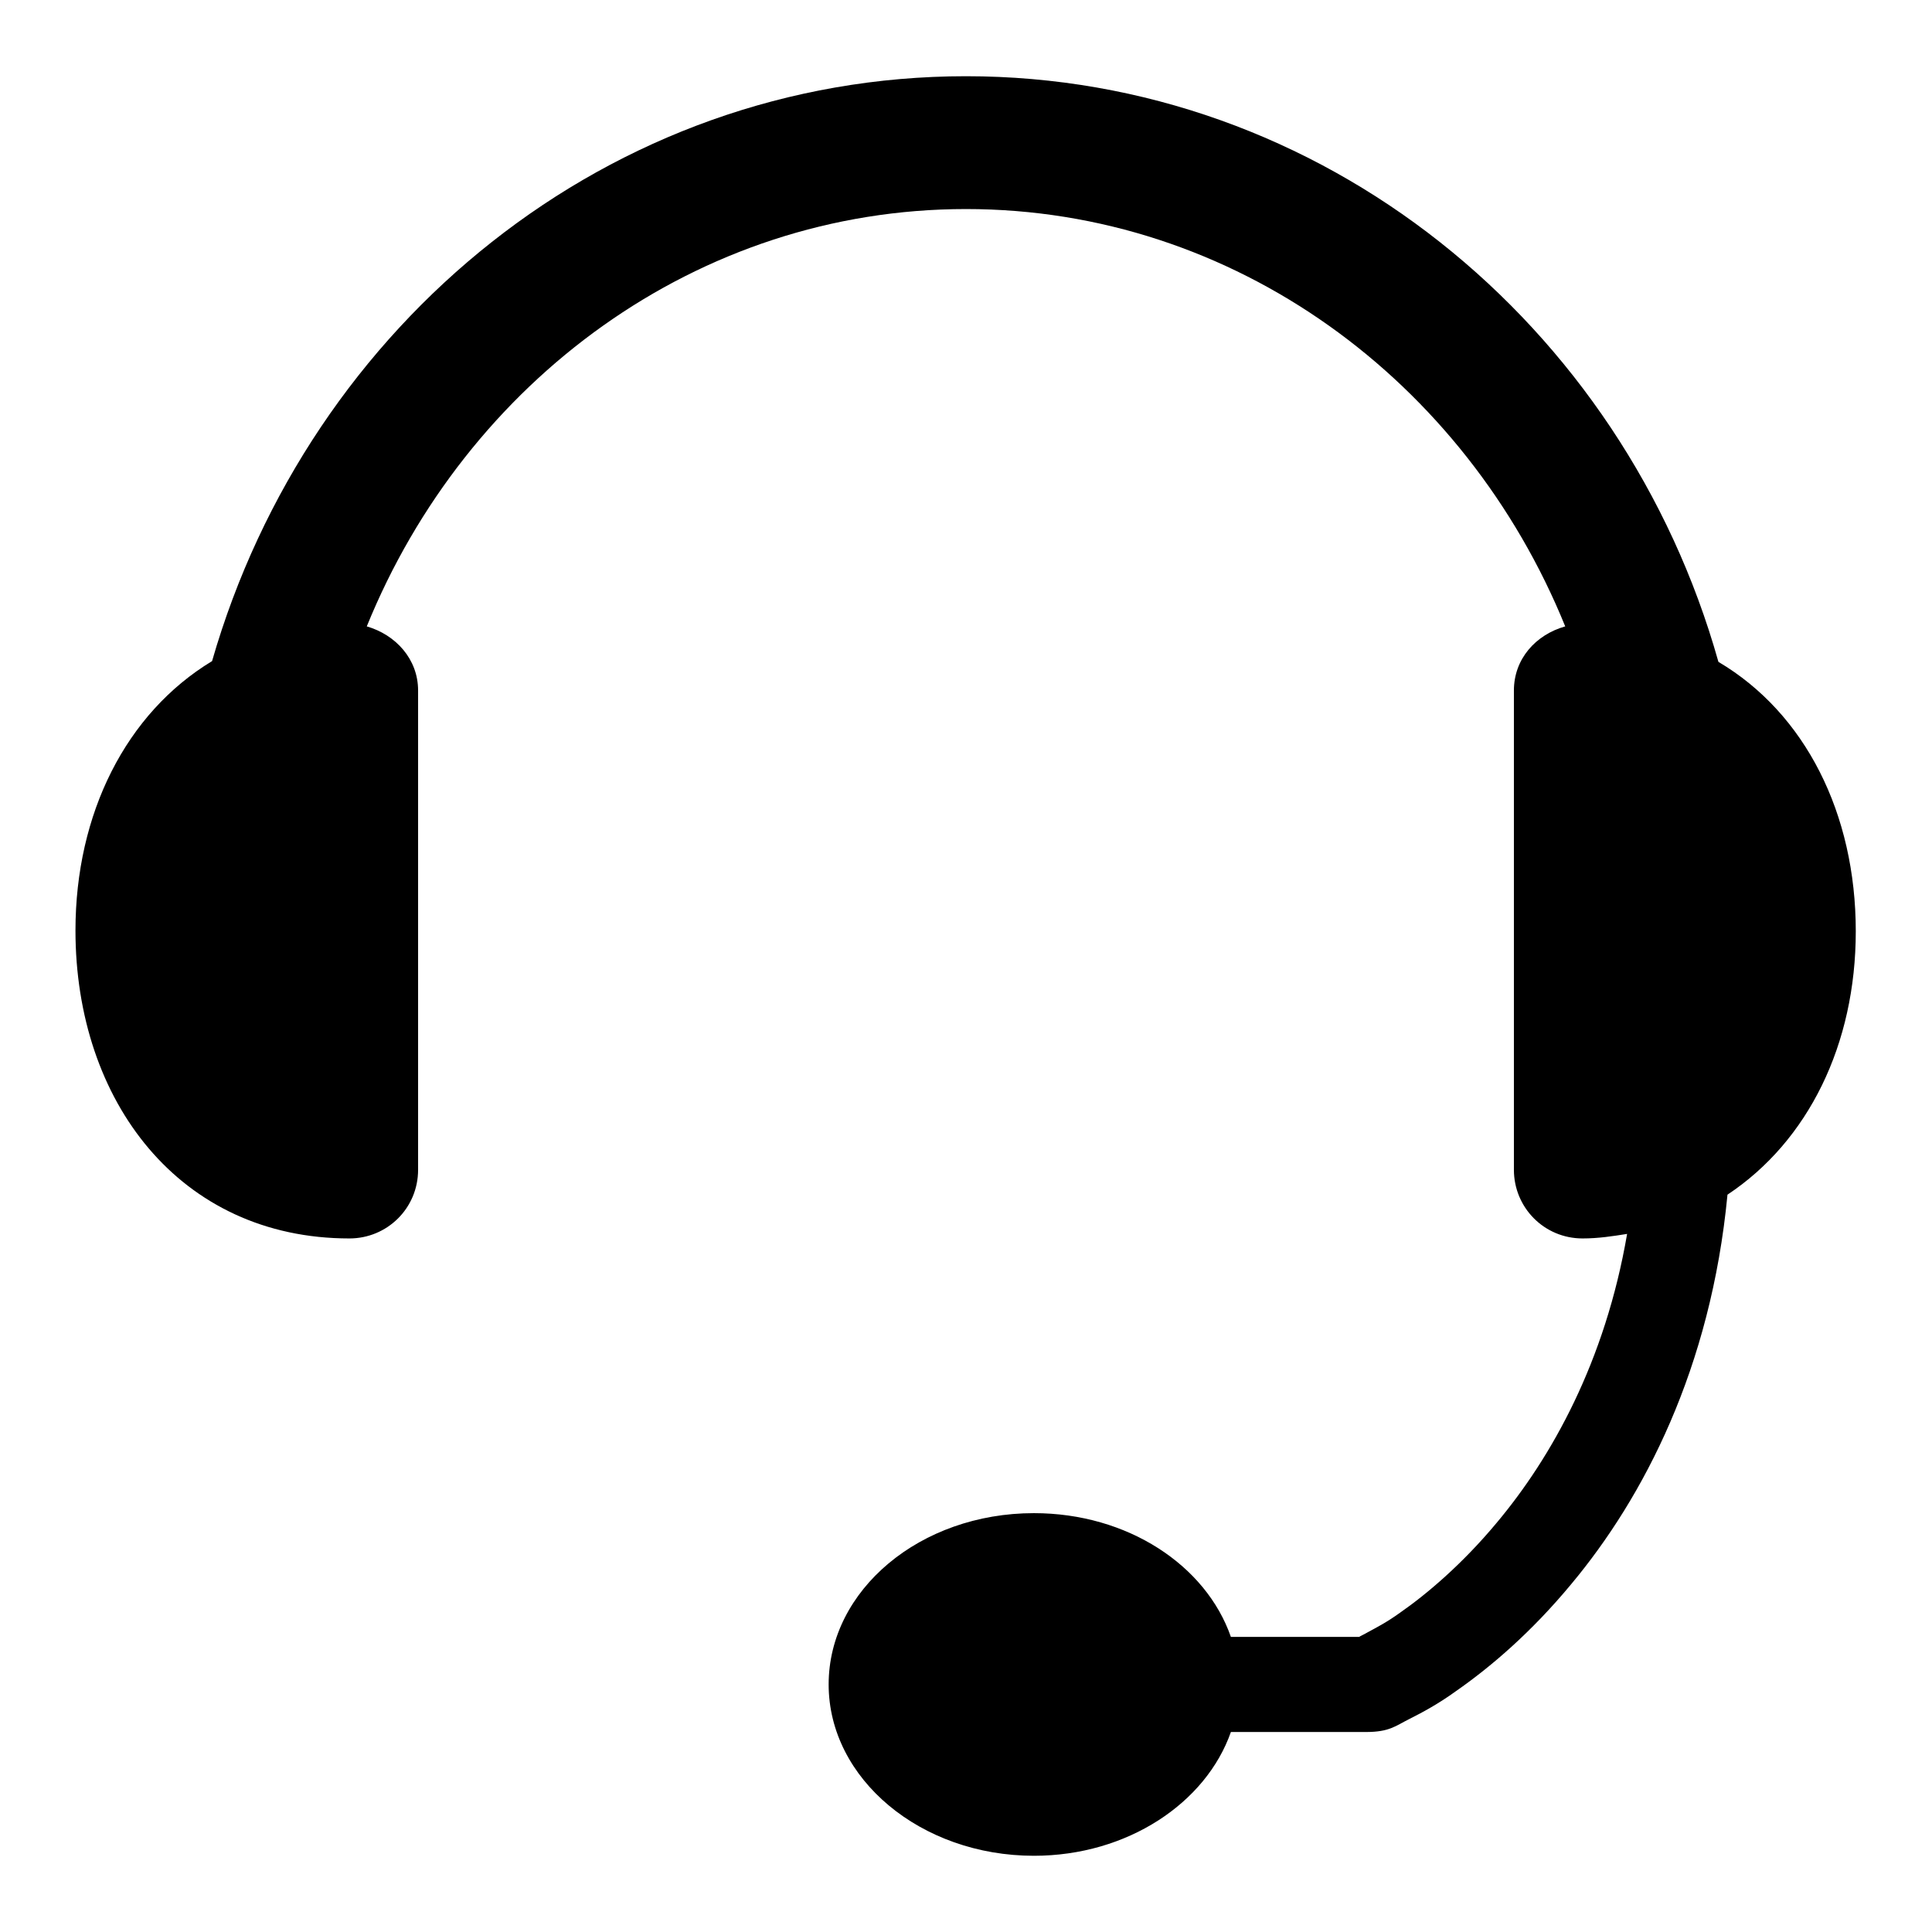 <?xml version="1.0" encoding="utf-8"?>
<!-- Svg Vector Icons : http://www.onlinewebfonts.com/icon -->
<!DOCTYPE svg PUBLIC "-//W3C//DTD SVG 1.1//EN" "http://www.w3.org/Graphics/SVG/1.1/DTD/svg11.dtd">
<svg version="1.1" xmlns="http://www.w3.org/2000/svg" xmlns:xlink="http://www.w3.org/1999/xlink" x="0px" y="0px" viewBox="0 0 256 256" enable-background="new 0 0 256 256" xml:space="preserve">
<g><g><path fill="#000000" d="M128,10.1c-47.2,0-87,32.7-99.9,77.5C16.7,94.5,10,107.8,10,123.3c0,22.6,13.8,40.8,36.3,40.8c5,0,9.1-4,9.1-9.1V91.5c0-4.2-3-7.4-6.8-8.5C61.8,50.5,92.4,27.7,128,27.7c35.6,0,66.2,22.8,79.4,55.3c-3.9,1.1-6.8,4.3-6.8,8.5v63.5c0,5,4,9.1,9.1,9.1c2.1,0,4-0.3,5.9-0.6c-2.9,16.9-10,29.6-17.3,38.3c-4.5,5.4-9.2,9.4-12.8,11.9c-1.8,1.3-3.2,2-4.3,2.6c-0.5,0.3-1,0.5-1.1,0.6h-17c-3.3-9.5-13.7-16.4-26.1-16.4c-15.1,0-27.2,10.2-27.2,22.7s12.2,22.7,27.2,22.7c12.4,0,22.8-7,26.1-16.4H181c3.1,0,3.9-0.8,5.7-1.7c1.8-0.9,4-2.1,6.2-3.7c4.6-3.2,10-7.8,15.3-14.2c9.6-11.5,18.5-28.6,20.7-51.6c10.7-7.1,17-19.9,17-34.9c0-15.6-6.7-28.9-18.2-35.7C215.1,42.9,175.2,10.1,128,10.1z"/></g></g>
</svg>